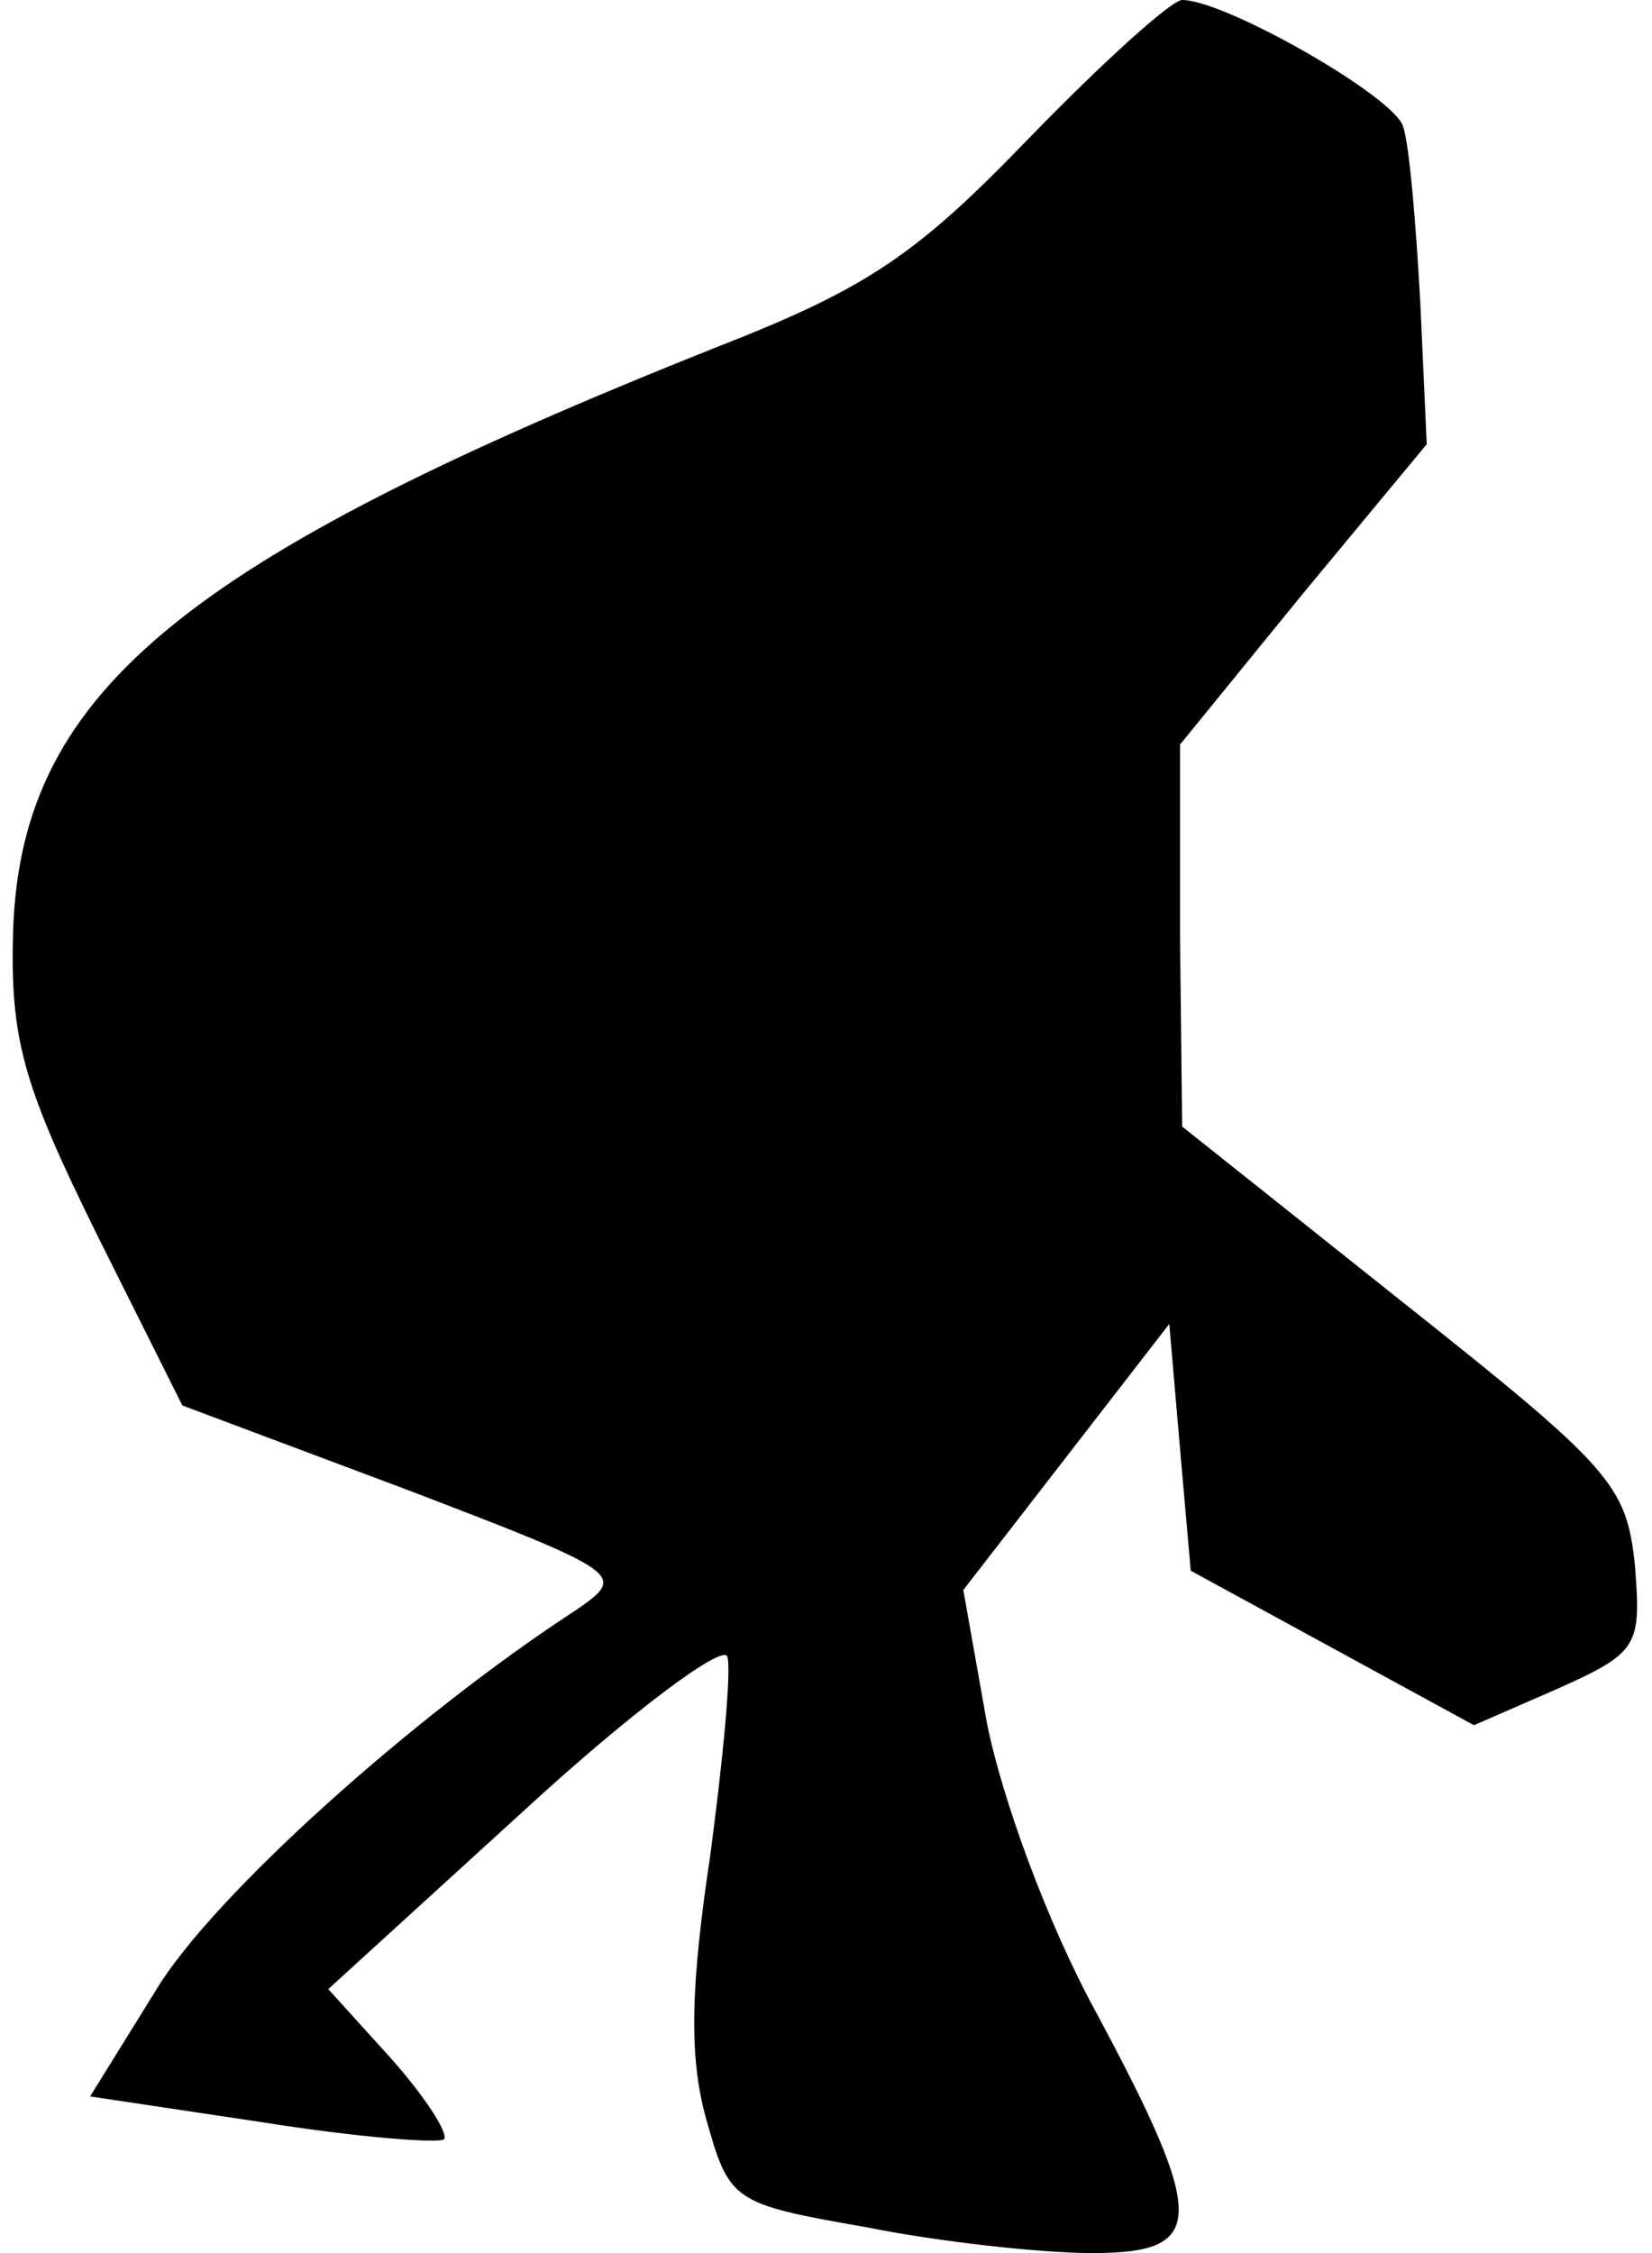 <?xml version="1.0" standalone="no"?>
<!DOCTYPE svg PUBLIC "-//W3C//DTD SVG 20010904//EN"
 "http://www.w3.org/TR/2001/REC-SVG-20010904/DTD/svg10.dtd">
<svg version="1.0" xmlns="http://www.w3.org/2000/svg"
 width="77pt" height="105pt" viewBox="0 0 77 105"
 preserveAspectRatio="xMidYMid meet">
<g transform="translate(0,105) scale(0.1,-0.1)"
fill="#000000" stroke="none">
<path fill="#000000" stroke="none" d="M480 986 c-52 -54 -75 -70 -144 -97
-254 -101 -328 -163 -330 -277 -1 -48 6 -70 39 -137 l40 -80 104 -39 c102 -39
103 -40 80 -56 -77 -50 -170 -134 -196 -177 l-31 -50 80 -12 c44 -7 82 -10 85
-8 2 3 -9 20 -25 38 l-29 32 91 83 c50 46 93 78 95 72 2 -6 -2 -48 -8 -93 -9
-60 -10 -93 -2 -122 11 -39 12 -40 75 -51 35 -7 82 -12 105 -12 53 0 54 15 2
112 -23 42 -44 100 -51 135 l-11 62 48 62 48 62 5 -58 5 -57 66 -36 66 -36 39
17 c38 17 39 20 36 58 -4 37 -11 45 -108 122 l-103 82 -1 89 0 89 57 70 58 70
-3 66 c-2 36 -5 73 -8 82 -4 14 -83 59 -103 59 -5 0 -37 -29 -71 -64z"/>
</g>
</svg>
